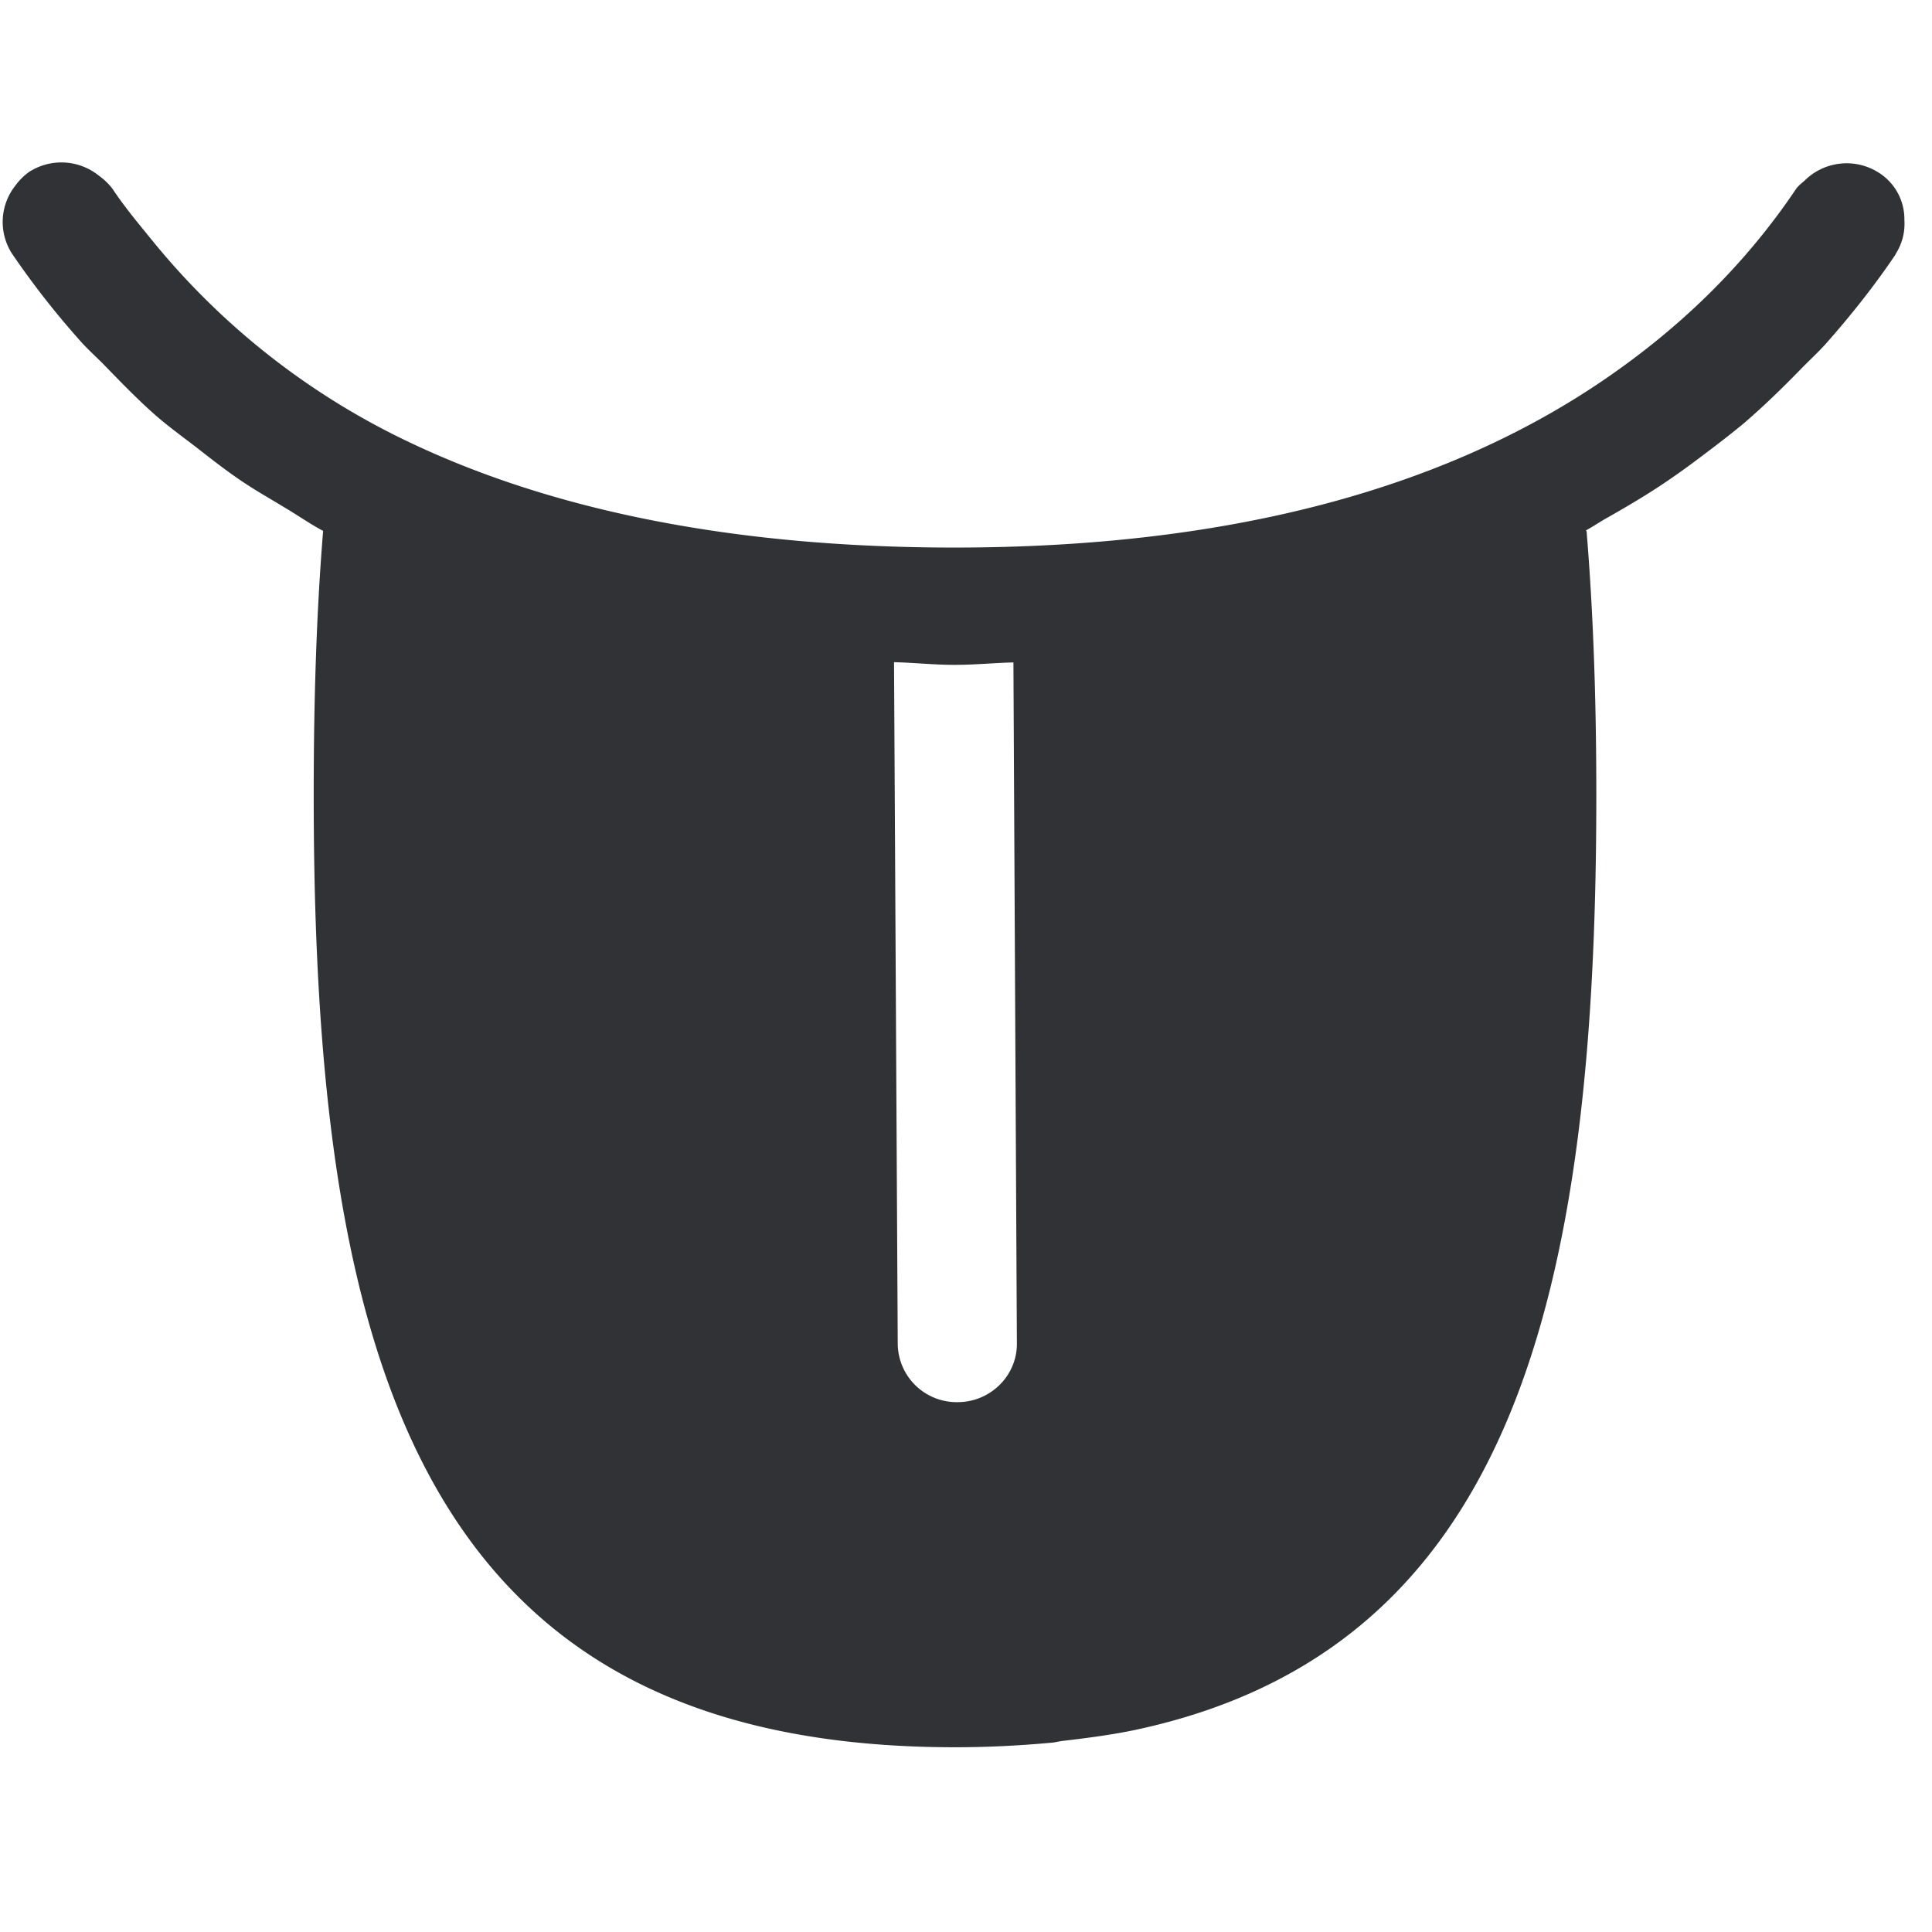 <svg width="24" height="24" viewBox="0 0 24 24" xmlns="http://www.w3.org/2000/svg"><path d="M12.632 16.69c.003.4-.33.728-.736.728h-.004a.732.732 0 01-.74-.722l-.046-8.47c.252.006.49.033.753.033.252 0 .484-.024.73-.03l.043 8.46zM23.55 3.152a.688.688 0 00.107-.417.682.682 0 00-.32-.591.741.741 0 00-.917.097c-.037.034-.08.064-.11.108-.653.971-1.486 1.768-2.465 2.423-2.003 1.338-4.665 2.03-7.99 2.03-2.662 0-4.93-.437-6.746-1.297A9.17 9.17 0 011.9 2.998c-.175-.215-.353-.427-.507-.659a.814.814 0 00-.165-.157.742.742 0 00-.864-.048.74.74 0 00-.171.169.727.727 0 00-.047.843c.258.38.54.74.843 1.08.098.113.212.211.316.319.205.211.41.423.632.618.155.134.32.255.484.38.198.154.397.312.612.454.165.11.34.208.51.312.159.094.307.199.471.286-.08.978-.117 2.057-.117 3.287 0 4.434.528 7.943 2.541 9.953 1.207 1.207 2.948 1.87 5.425 1.87.414 0 .807-.021 1.183-.055.054-.003.098-.016.148-.023.316-.037.622-.077.911-.138 4.686-1.002 5.725-5.398 5.725-11.607 0-1.23-.04-2.285-.118-3.247 0-.02 0-.03-.01-.047.094-.05.178-.11.272-.161.195-.111.39-.225.578-.346.236-.152.46-.316.68-.484.147-.111.295-.226.436-.343.242-.209.47-.43.693-.659.104-.108.215-.208.316-.32.309-.349.601-.715.867-1.109l.007-.013z" fill="#313235" fill-rule="nonzero"/></svg>